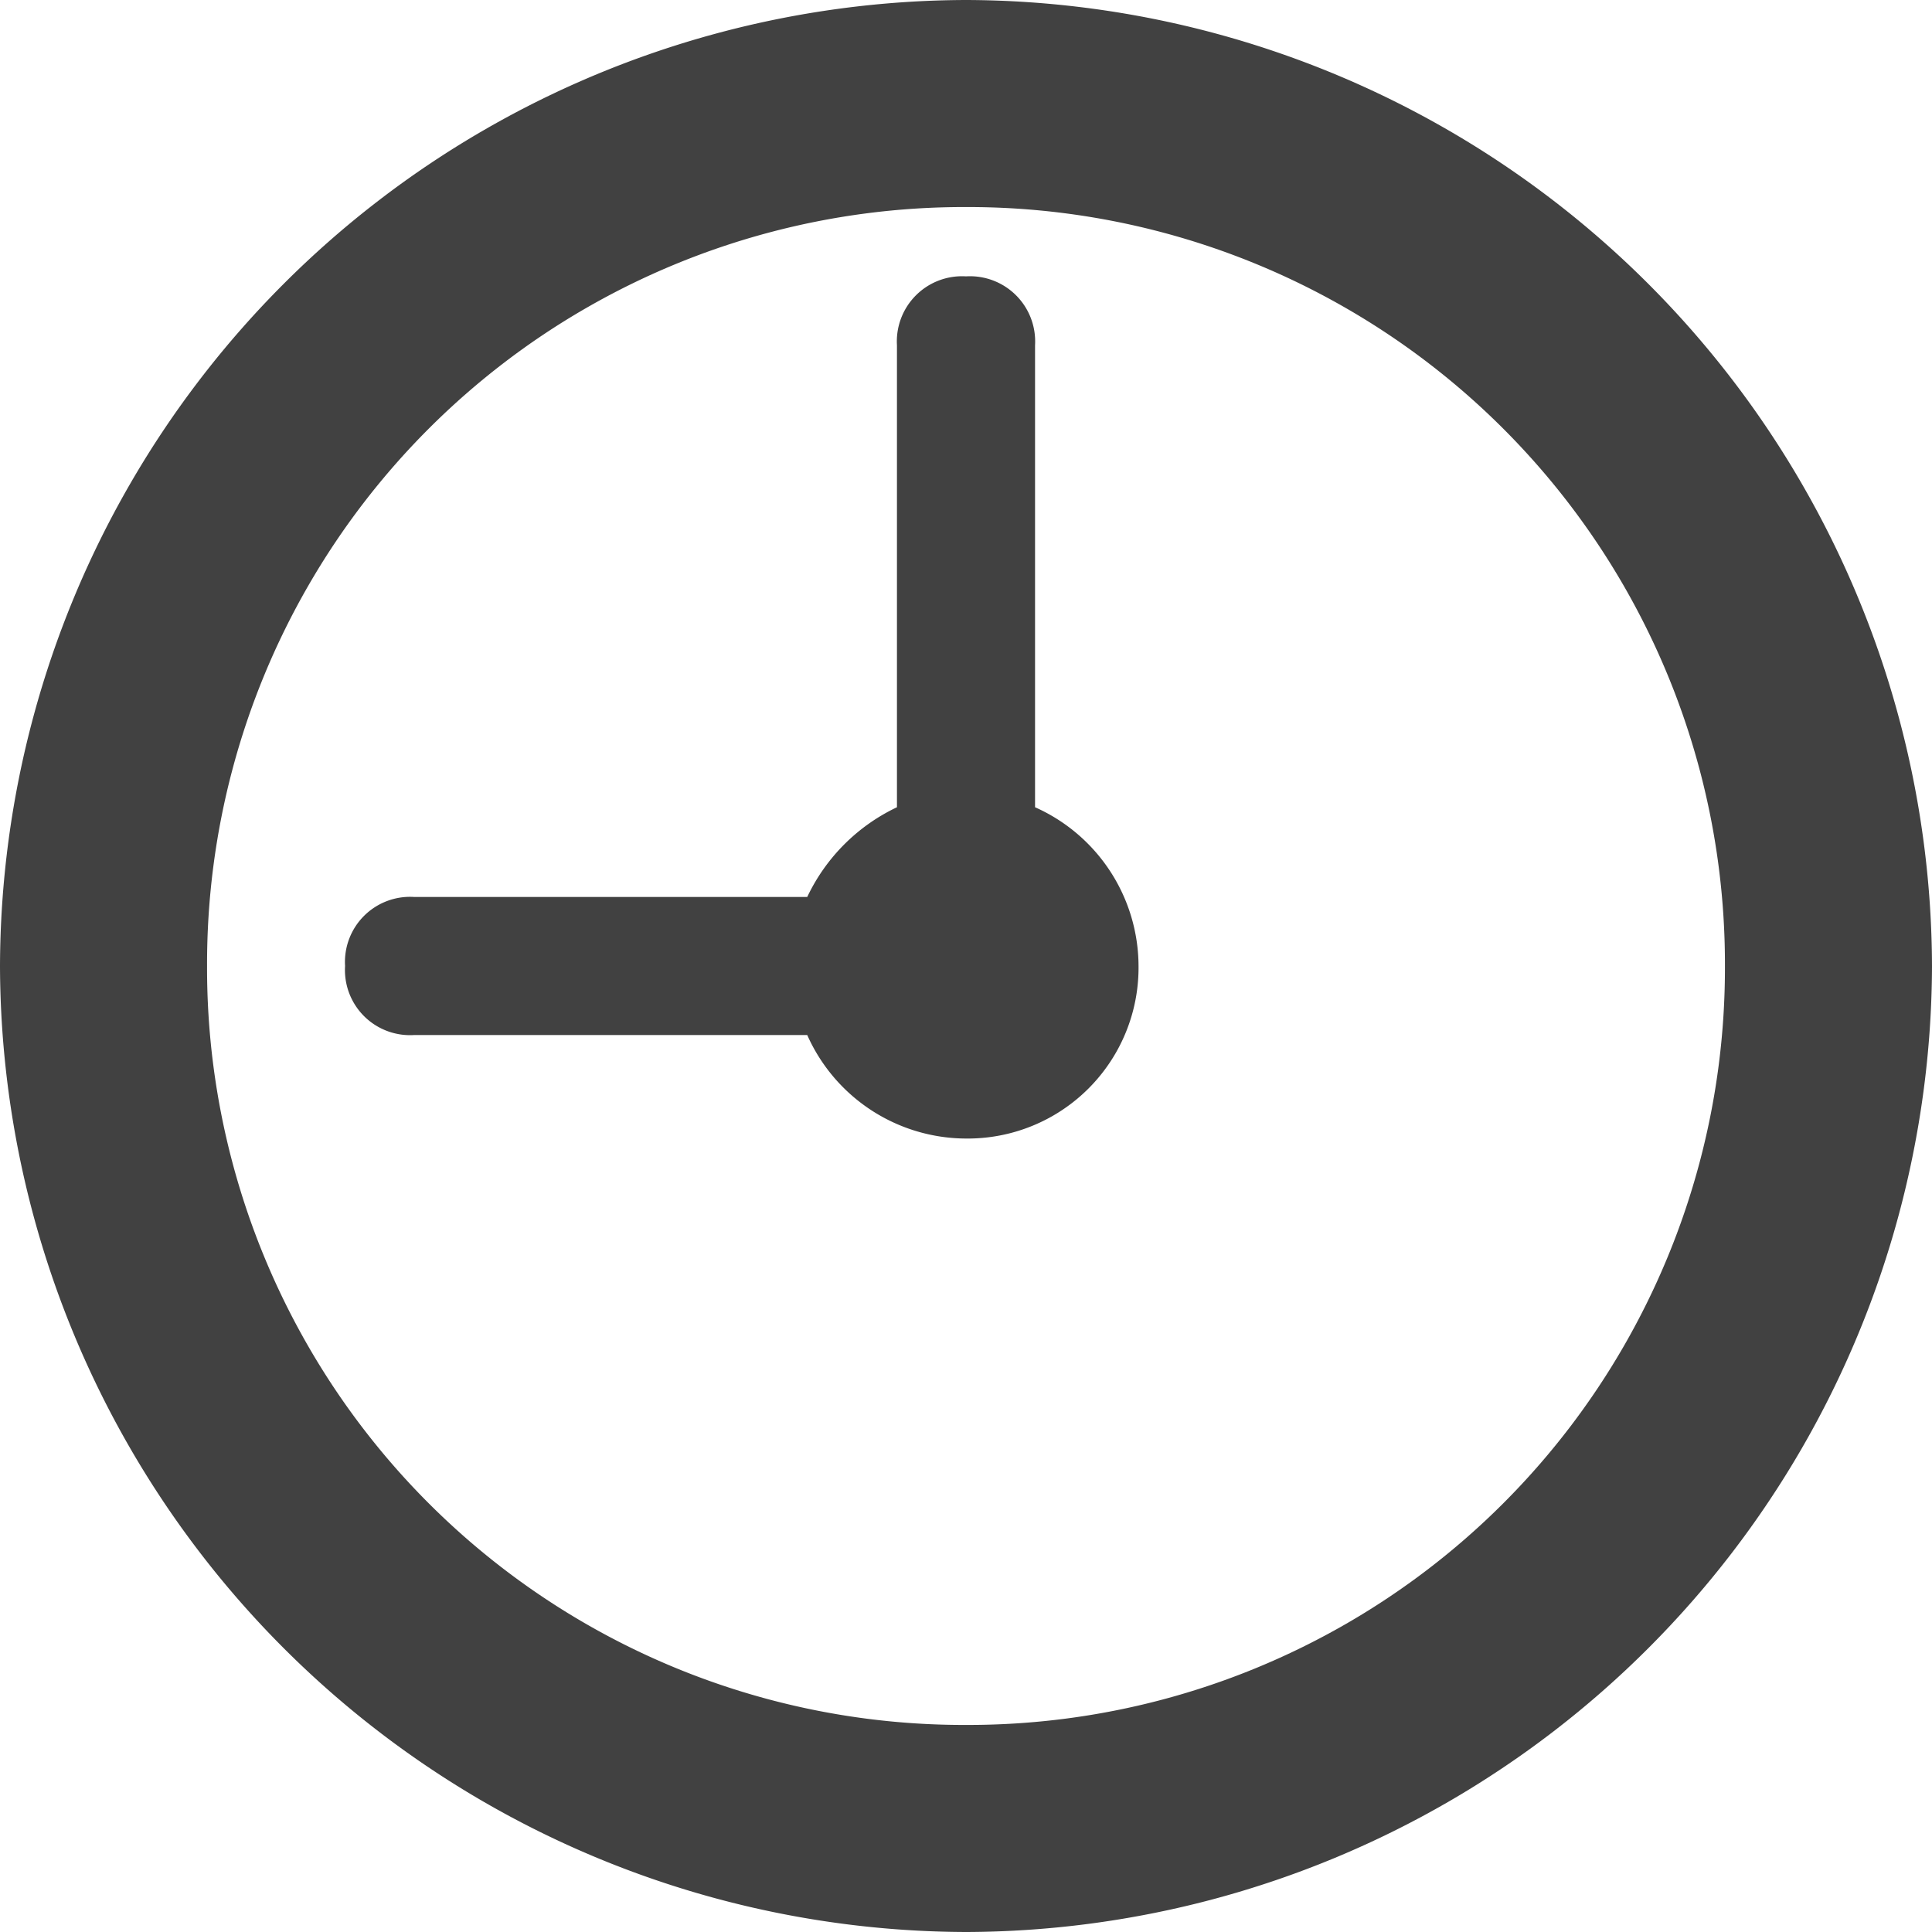 <svg xmlns="http://www.w3.org/2000/svg" viewBox="6588.36 11586 23 23"><defs><style>.a{fill:#414141;}</style></defs><path class="a" d="M1754-5730.5a11.534,11.534,0,0,1,11.5-11.5,11.534,11.534,0,0,1,11.5,11.5,11.533,11.533,0,0,1-11.5,11.5A11.534,11.534,0,0,1,1754-5730.5Zm2.465,0a9.009,9.009,0,0,0,9.035,9.035,9.009,9.009,0,0,0,9.035-9.035,9.009,9.009,0,0,0-9.035-9.035A9.009,9.009,0,0,0,1756.465-5730.5Zm7.145.822h-4.682a.775.775,0,0,1-.82-.822.775.775,0,0,1,.82-.822h4.682a2.247,2.247,0,0,1,1.068-1.068v-5.5a.776.776,0,0,1,.822-.82.776.776,0,0,1,.822.82v5.5a2.076,2.076,0,0,1,1.232,1.89,2.034,2.034,0,0,1-2.054,2.054A2.076,2.076,0,0,1,1763.61-5729.678Z" transform="translate(4834.36 17328)"/></svg>